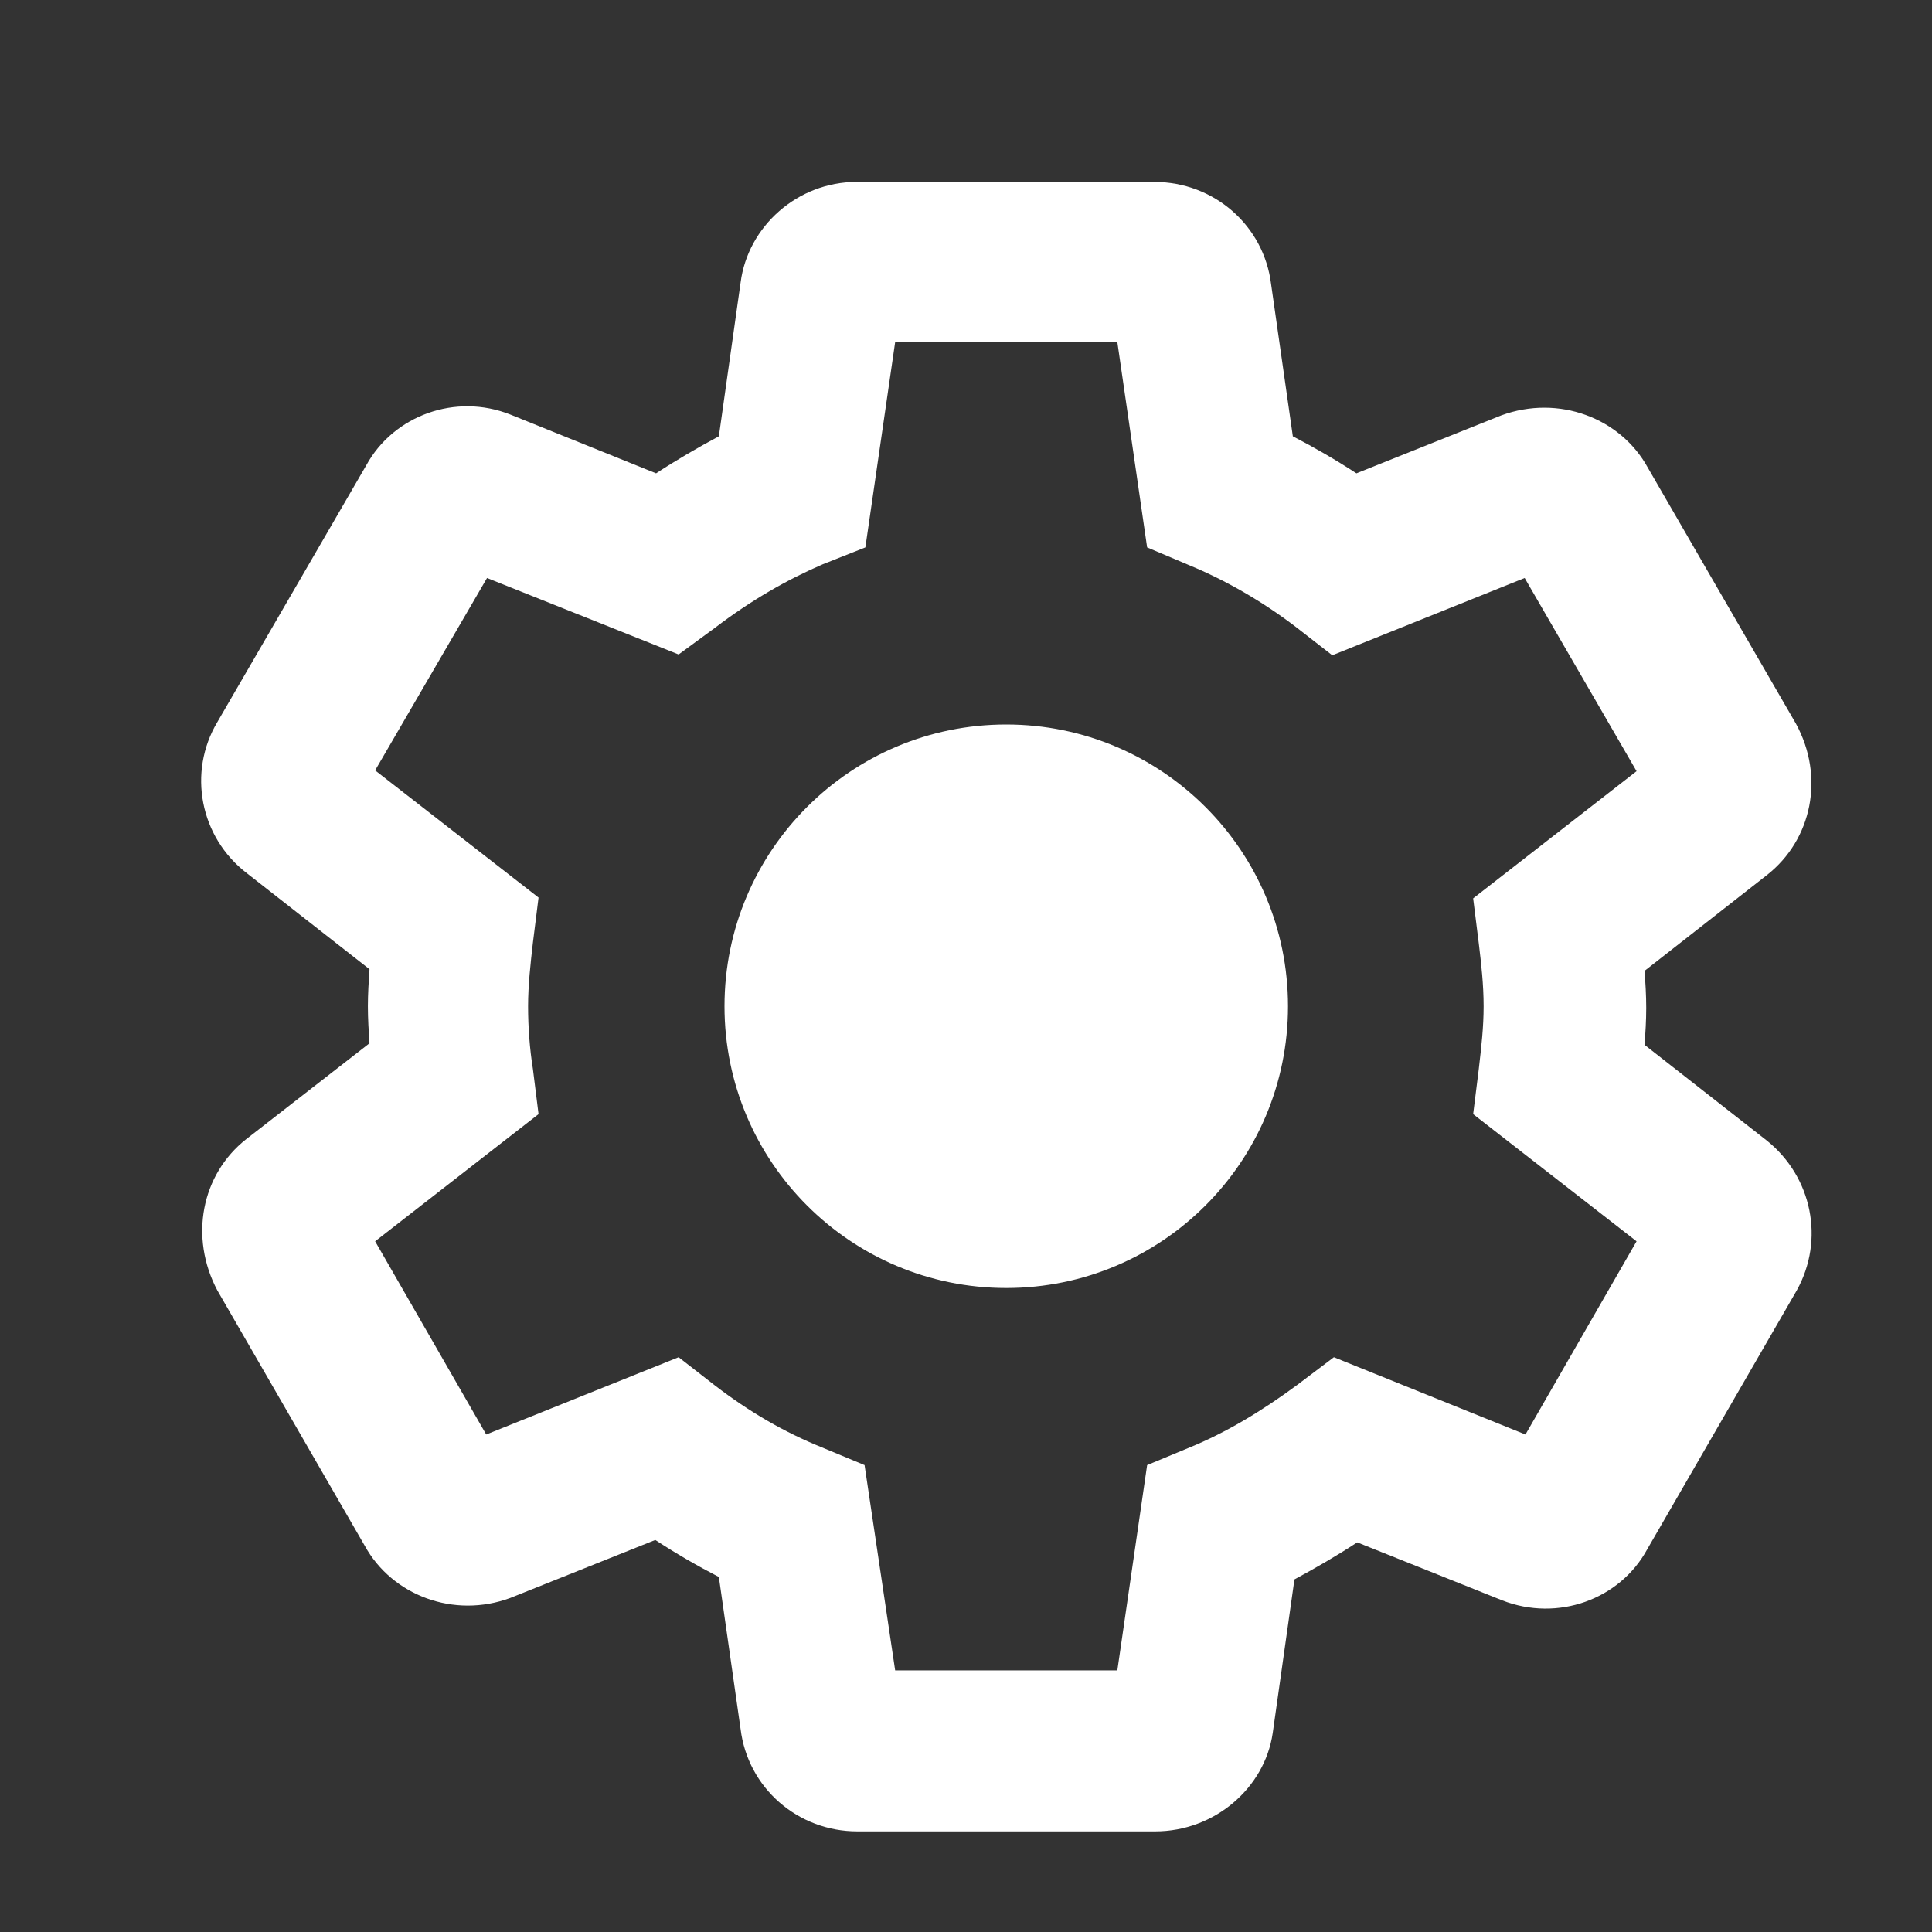 <svg width="24" height="24" viewBox="0 0 24 24" fill="none" xmlns="http://www.w3.org/2000/svg">
<rect x="0" y="0" width="24" height="24" fill="#333333" stroke="none"/>
<g id="Config">
<path id="icon" fill-rule="evenodd" clip-rule="evenodd" d="M15.81 21.53C15.71 22.21 15.09 22.75 14.35 22.75H10.65C9.91 22.75 9.29 22.21 9.2 21.48L8.93 19.59C8.66 19.45 8.4 19.3 8.14 19.13L6.34 19.85C5.64 20.11 4.87 19.82 4.53 19.2L2.7 16.03C2.35 15.37 2.5 14.59 3.06 14.15L4.59 12.96C4.58 12.81 4.57 12.66 4.57 12.5C4.57 12.35 4.58 12.19 4.59 12.04L3.07 10.85C2.48 10.4 2.33 9.59 2.7 8.97L4.55 5.78C4.89 5.16 5.66 4.88 6.34 5.15L8.15 5.88C8.41 5.71 8.67 5.56 8.93 5.42L9.2 3.51C9.29 2.81 9.91 2.26 10.64 2.26H14.34C15.08 2.26 15.7 2.8 15.79 3.53L16.06 5.42C16.33 5.56 16.59 5.71 16.85 5.88L18.65 5.16C19.36 4.9 20.13 5.19 20.47 5.81L22.31 8.99C22.67 9.65 22.51 10.43 21.95 10.87L20.43 12.06C20.44 12.21 20.45 12.36 20.45 12.52C20.45 12.68 20.44 12.83 20.43 12.98L21.95 14.17C22.51 14.62 22.67 15.4 22.32 16.03L20.46 19.25C20.12 19.87 19.35 20.15 18.66 19.88L16.86 19.16C16.6 19.33 16.34 19.48 16.08 19.62L15.81 21.53ZM11.12 20.75H13.88L14.25 18.2L14.78 17.98C15.22 17.8 15.66 17.54 16.12 17.2L16.57 16.86L18.95 17.82L20.33 15.42L18.3 13.84L18.37 13.28L18.373 13.253C18.402 13.002 18.43 12.76 18.43 12.5C18.43 12.23 18.4 11.97 18.37 11.72L18.3 11.16L20.33 9.58L18.94 7.18L16.55 8.14L16.1 7.79C15.68 7.47 15.23 7.21 14.77 7.02L14.25 6.8L13.88 4.25H11.12L10.75 6.8L10.22 7.01C9.78 7.2 9.34 7.45 8.88 7.8L8.43 8.13L6.05 7.18L4.66 9.57L6.69 11.15L6.62 11.71C6.59 11.97 6.56 12.24 6.56 12.5C6.56 12.76 6.58 13.03 6.62 13.28L6.69 13.84L4.66 15.42L6.04 17.82L8.43 16.86L8.88 17.21C9.31 17.54 9.74 17.79 10.21 17.98L10.74 18.2L11.12 20.75ZM16 12.5C16 14.433 14.433 16 12.5 16C10.567 16 9 14.433 9 12.5C9 10.567 10.567 9 12.5 9C14.433 9 16 10.567 16 12.5Z" fill="white"/>
</g>
</svg>
